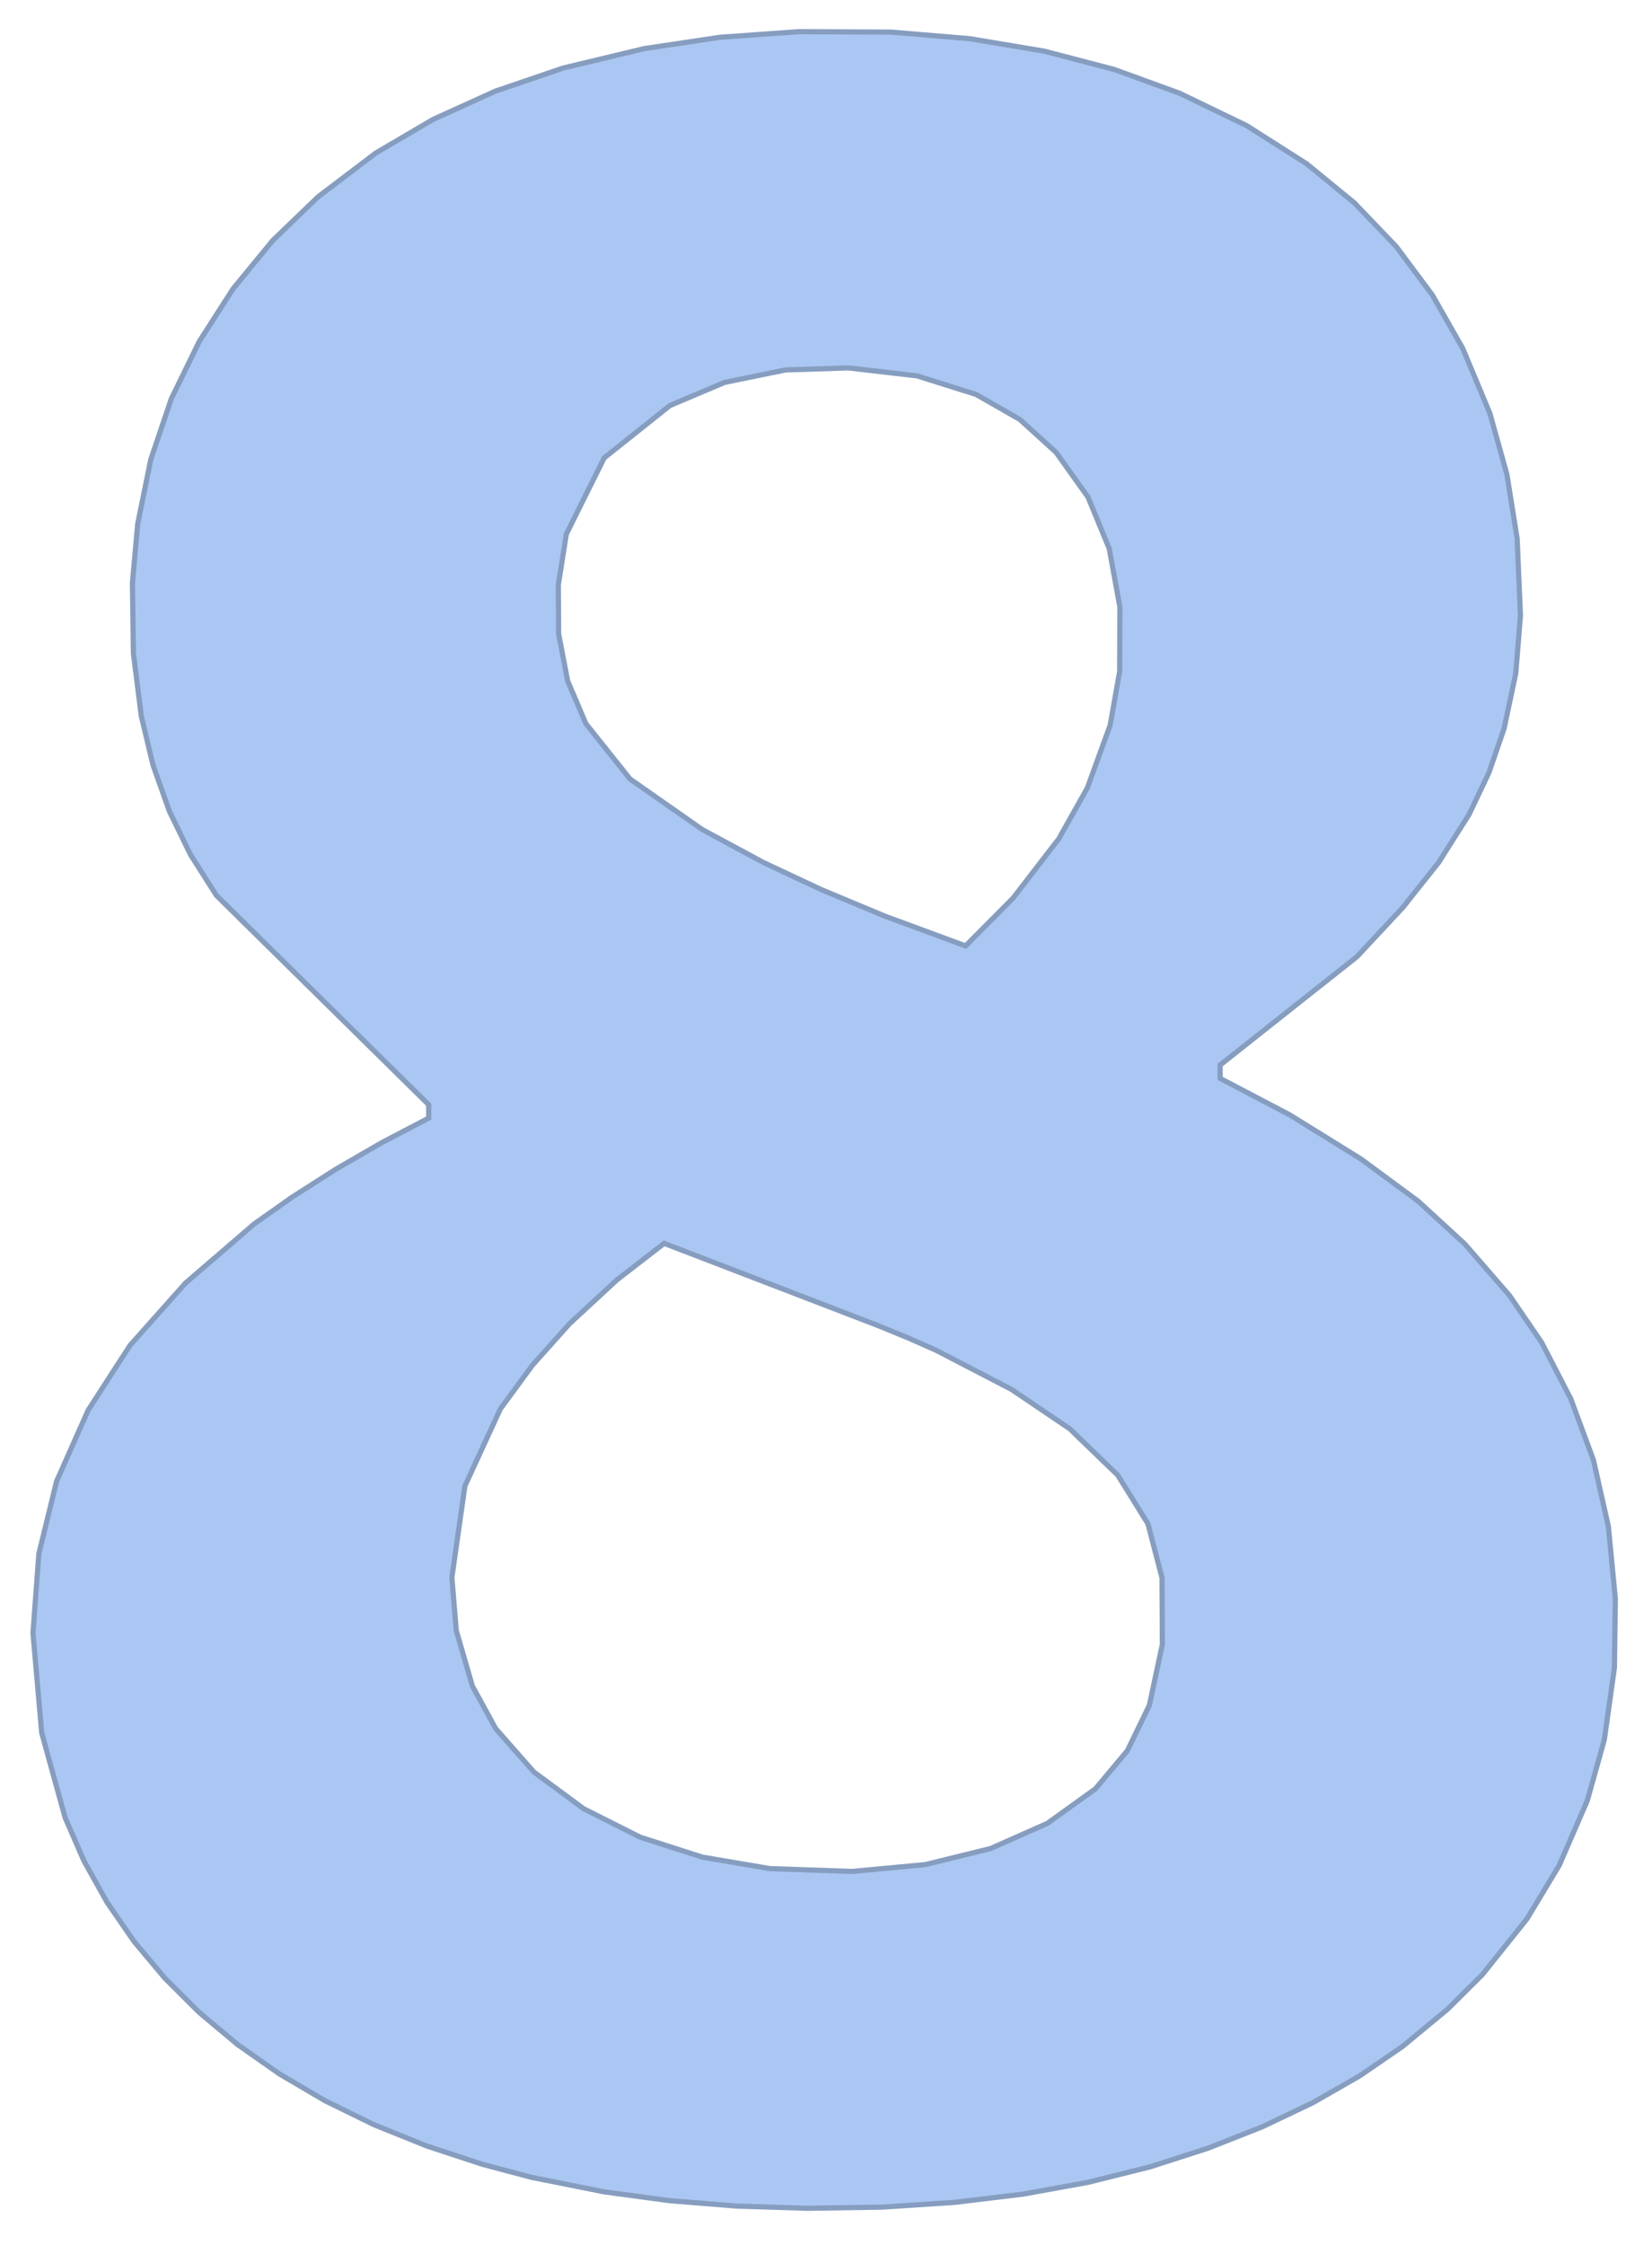 <?xml version="1.0" encoding="UTF-8"?>
<svg xmlns="http://www.w3.org/2000/svg" xmlns:xlink="http://www.w3.org/1999/xlink" width="318pt" height="432pt" viewBox="0 0 318 432" version="1.1">
<g id="surface72">
<path style=" stroke:none;fill-rule:evenodd;fill:rgb(66.498%,77.898%,94.998%);fill-opacity:1;" d="M 25.797 373.547 L 31.707 380.602 L 38.344 387.215 L 45.711 393.383 L 53.82 399.074 L 62.594 404.227 L 72.023 408.84 L 82.117 412.91 L 92.863 416.445 L 102.328 418.957 L 116.238 421.734 L 128.762 423.426 L 141.84 424.484 L 155.477 424.906 L 169.871 424.68 L 183.738 423.77 L 196.945 422.18 L 209.48 419.902 L 221.352 416.945 L 232.562 413.336 L 243.031 409.207 L 252.758 404.57 L 261.738 399.426 L 269.973 393.773 L 278.676 386.578 L 285.332 379.957 L 293.918 369.238 L 300.145 358.914 L 305.551 346.441 L 308.82 334.754 L 310.762 320.926 L 310.941 307.613 L 309.605 293.719 L 306.723 280.918 L 302.359 269.137 L 296.746 258.301 L 290.578 249.281 L 281.973 239.375 L 272.977 231.117 L 261.988 223.016 L 248.289 214.531 L 234.871 207.5 L 234.871 204.922 L 248.027 194.508 L 261.188 184.094 L 270.012 174.645 L 276.938 165.941 L 282.785 156.711 L 286.625 148.625 L 289.527 140.18 L 291.777 129.574 L 292.676 118.453 L 292.039 103.621 L 290.07 91.285 L 286.793 79.539 L 281.566 67.039 L 275.727 56.785 L 268.77 47.449 L 260.699 39.031 L 251.527 31.523 L 239.957 24.16 L 227.062 17.941 L 214.496 13.371 L 201.008 9.844 L 186.672 7.445 L 171.488 6.176 L 153.742 6.094 L 138.559 7.18 L 124.012 9.352 L 108.406 13.094 L 95.359 17.539 L 83.34 22.992 L 72.348 29.441 L 61.219 37.883 L 52.477 46.301 L 44.855 55.586 L 38.344 65.727 L 32.988 76.711 L 29.031 88.402 L 26.512 100.789 L 25.492 112.191 L 25.68 125.719 L 27.195 137.773 L 29.457 147.223 L 32.617 156.125 L 36.688 164.48 L 41.656 172.289 L 51.871 182.359 L 62.09 192.426 L 82.52 212.559 L 82.52 215.141 L 73.438 219.891 L 64.645 224.98 L 56.133 230.414 L 48.883 235.543 L 35.703 246.891 L 25.027 258.875 L 16.98 271.332 L 10.891 285.027 L 7.48 298.977 L 6.348 314.227 L 7.188 323.82 L 8.027 333.41 L 12.527 349.719 L 16.172 358.094 L 20.617 366.043 Z M 213.695 139.551 L 215.527 129.219 L 215.57 116.793 L 213.523 105.566 L 209.434 95.652 L 203.297 87.051 L 196.316 80.711 L 187.906 75.902 L 176.539 72.324 L 163.293 70.789 L 151.219 71.18 L 139.504 73.574 L 128.965 78.023 L 116.297 88.117 L 109.016 102.762 L 107.469 112.543 L 107.535 121.996 L 109.281 131.047 L 112.773 139.238 L 121.281 149.898 L 135.188 159.621 L 146.898 165.926 L 158.07 171.168 L 170.293 176.262 L 185.871 182.012 L 195.023 172.793 L 203.812 161.395 L 209.305 151.617 Z M 221.25 328.113 L 223.746 316.402 L 223.68 303.578 L 220.973 293.199 L 215.16 283.844 L 205.934 274.93 L 194.672 267.324 L 180.176 259.805 L 174.805 257.43 L 169.16 255.121 L 166.828 254.219 L 157.082 250.473 L 147.34 246.73 L 137.594 242.984 L 127.848 239.242 L 118.777 246.246 L 109.652 254.68 L 102.5 262.672 L 96.305 271.117 L 89.488 285.934 L 86.984 303.512 L 87.824 313.719 L 90.934 324.438 L 95.418 332.613 L 102.777 340.969 L 112.336 348.016 L 123.207 353.492 L 135.172 357.336 L 148.227 359.551 L 164.055 360.094 L 178.156 358.77 L 190.68 355.684 L 201.625 350.836 L 210.871 344.188 L 217.016 336.852 Z M 221.25 328.113 "/>
<path style="fill:none;stroke-width:1;stroke-linecap:square;stroke-linejoin:miter;stroke:rgb(52.498%,61.499%,74.998%);stroke-opacity:1;stroke-miterlimit:3.25;" d="M 25.797 373.547 L 31.707 380.602 L 38.344 387.215 L 45.711 393.383 L 53.82 399.074 L 62.594 404.227 L 72.023 408.84 L 82.117 412.91 L 92.863 416.445 L 102.328 418.957 L 116.238 421.734 L 128.762 423.426 L 141.84 424.484 L 155.477 424.906 L 169.871 424.68 L 183.738 423.77 L 196.945 422.18 L 209.48 419.902 L 221.352 416.945 L 232.562 413.336 L 243.031 409.207 L 252.758 404.57 L 261.738 399.426 L 269.973 393.773 L 278.676 386.578 L 285.332 379.957 L 293.918 369.238 L 300.145 358.914 L 305.551 346.441 L 308.82 334.754 L 310.762 320.926 L 310.941 307.613 L 309.605 293.719 L 306.723 280.918 L 302.359 269.137 L 296.746 258.301 L 290.578 249.281 L 281.973 239.375 L 272.977 231.117 L 261.988 223.016 L 248.289 214.531 L 234.871 207.5 L 234.871 204.922 L 248.027 194.508 L 261.188 184.094 L 270.012 174.645 L 276.938 165.941 L 282.785 156.711 L 286.625 148.625 L 289.527 140.18 L 291.777 129.574 L 292.676 118.453 L 292.039 103.621 L 290.07 91.285 L 286.793 79.539 L 281.566 67.039 L 275.727 56.785 L 268.77 47.449 L 260.699 39.031 L 251.527 31.523 L 239.957 24.16 L 227.062 17.941 L 214.496 13.371 L 201.008 9.844 L 186.672 7.445 L 171.488 6.176 L 153.742 6.094 L 138.559 7.18 L 124.012 9.352 L 108.406 13.094 L 95.359 17.539 L 83.34 22.992 L 72.348 29.441 L 61.219 37.883 L 52.477 46.301 L 44.855 55.586 L 38.344 65.727 L 32.988 76.711 L 29.031 88.402 L 26.512 100.789 L 25.492 112.191 L 25.68 125.719 L 27.195 137.773 L 29.457 147.223 L 32.617 156.125 L 36.688 164.48 L 41.656 172.289 L 51.871 182.359 L 62.09 192.426 L 82.52 212.559 L 82.52 215.141 L 73.438 219.891 L 64.645 224.98 L 56.133 230.414 L 48.883 235.543 L 35.703 246.891 L 25.027 258.875 L 16.98 271.332 L 10.891 285.027 L 7.48 298.977 L 6.348 314.227 L 7.188 323.82 L 8.027 333.41 L 12.527 349.719 L 16.172 358.094 L 20.617 366.043 Z M 25.797 373.547 "/>
<path style="fill:none;stroke-width:1;stroke-linecap:square;stroke-linejoin:miter;stroke:rgb(52.498%,61.499%,74.998%);stroke-opacity:1;stroke-miterlimit:3.25;" d="M 213.695 139.551 L 215.527 129.219 L 215.57 116.793 L 213.523 105.566 L 209.434 95.652 L 203.297 87.051 L 196.316 80.711 L 187.906 75.902 L 176.539 72.324 L 163.293 70.789 L 151.219 71.18 L 139.504 73.574 L 128.965 78.023 L 116.297 88.117 L 109.016 102.762 L 107.469 112.543 L 107.535 121.996 L 109.281 131.047 L 112.773 139.238 L 121.281 149.898 L 135.188 159.621 L 146.898 165.926 L 158.07 171.168 L 170.293 176.262 L 185.871 182.012 L 195.023 172.793 L 203.812 161.395 L 209.305 151.617 Z M 213.695 139.551 "/>
<path style="fill:none;stroke-width:1;stroke-linecap:square;stroke-linejoin:miter;stroke:rgb(52.498%,61.499%,74.998%);stroke-opacity:1;stroke-miterlimit:3.25;" d="M 221.25 328.113 L 223.746 316.402 L 223.68 303.578 L 220.973 293.199 L 215.16 283.844 L 205.934 274.93 L 194.672 267.324 L 180.176 259.805 L 174.805 257.43 L 169.16 255.121 L 166.828 254.219 L 157.082 250.473 L 147.34 246.73 L 137.594 242.984 L 127.848 239.242 L 118.777 246.246 L 109.652 254.68 L 102.5 262.672 L 96.305 271.117 L 89.488 285.934 L 86.984 303.512 L 87.824 313.719 L 90.934 324.438 L 95.418 332.613 L 102.777 340.969 L 112.336 348.016 L 123.207 353.492 L 135.172 357.336 L 148.227 359.551 L 164.055 360.094 L 178.156 358.77 L 190.68 355.684 L 201.625 350.836 L 210.871 344.188 L 217.016 336.852 Z M 221.25 328.113 "/>
</g>
</svg>
